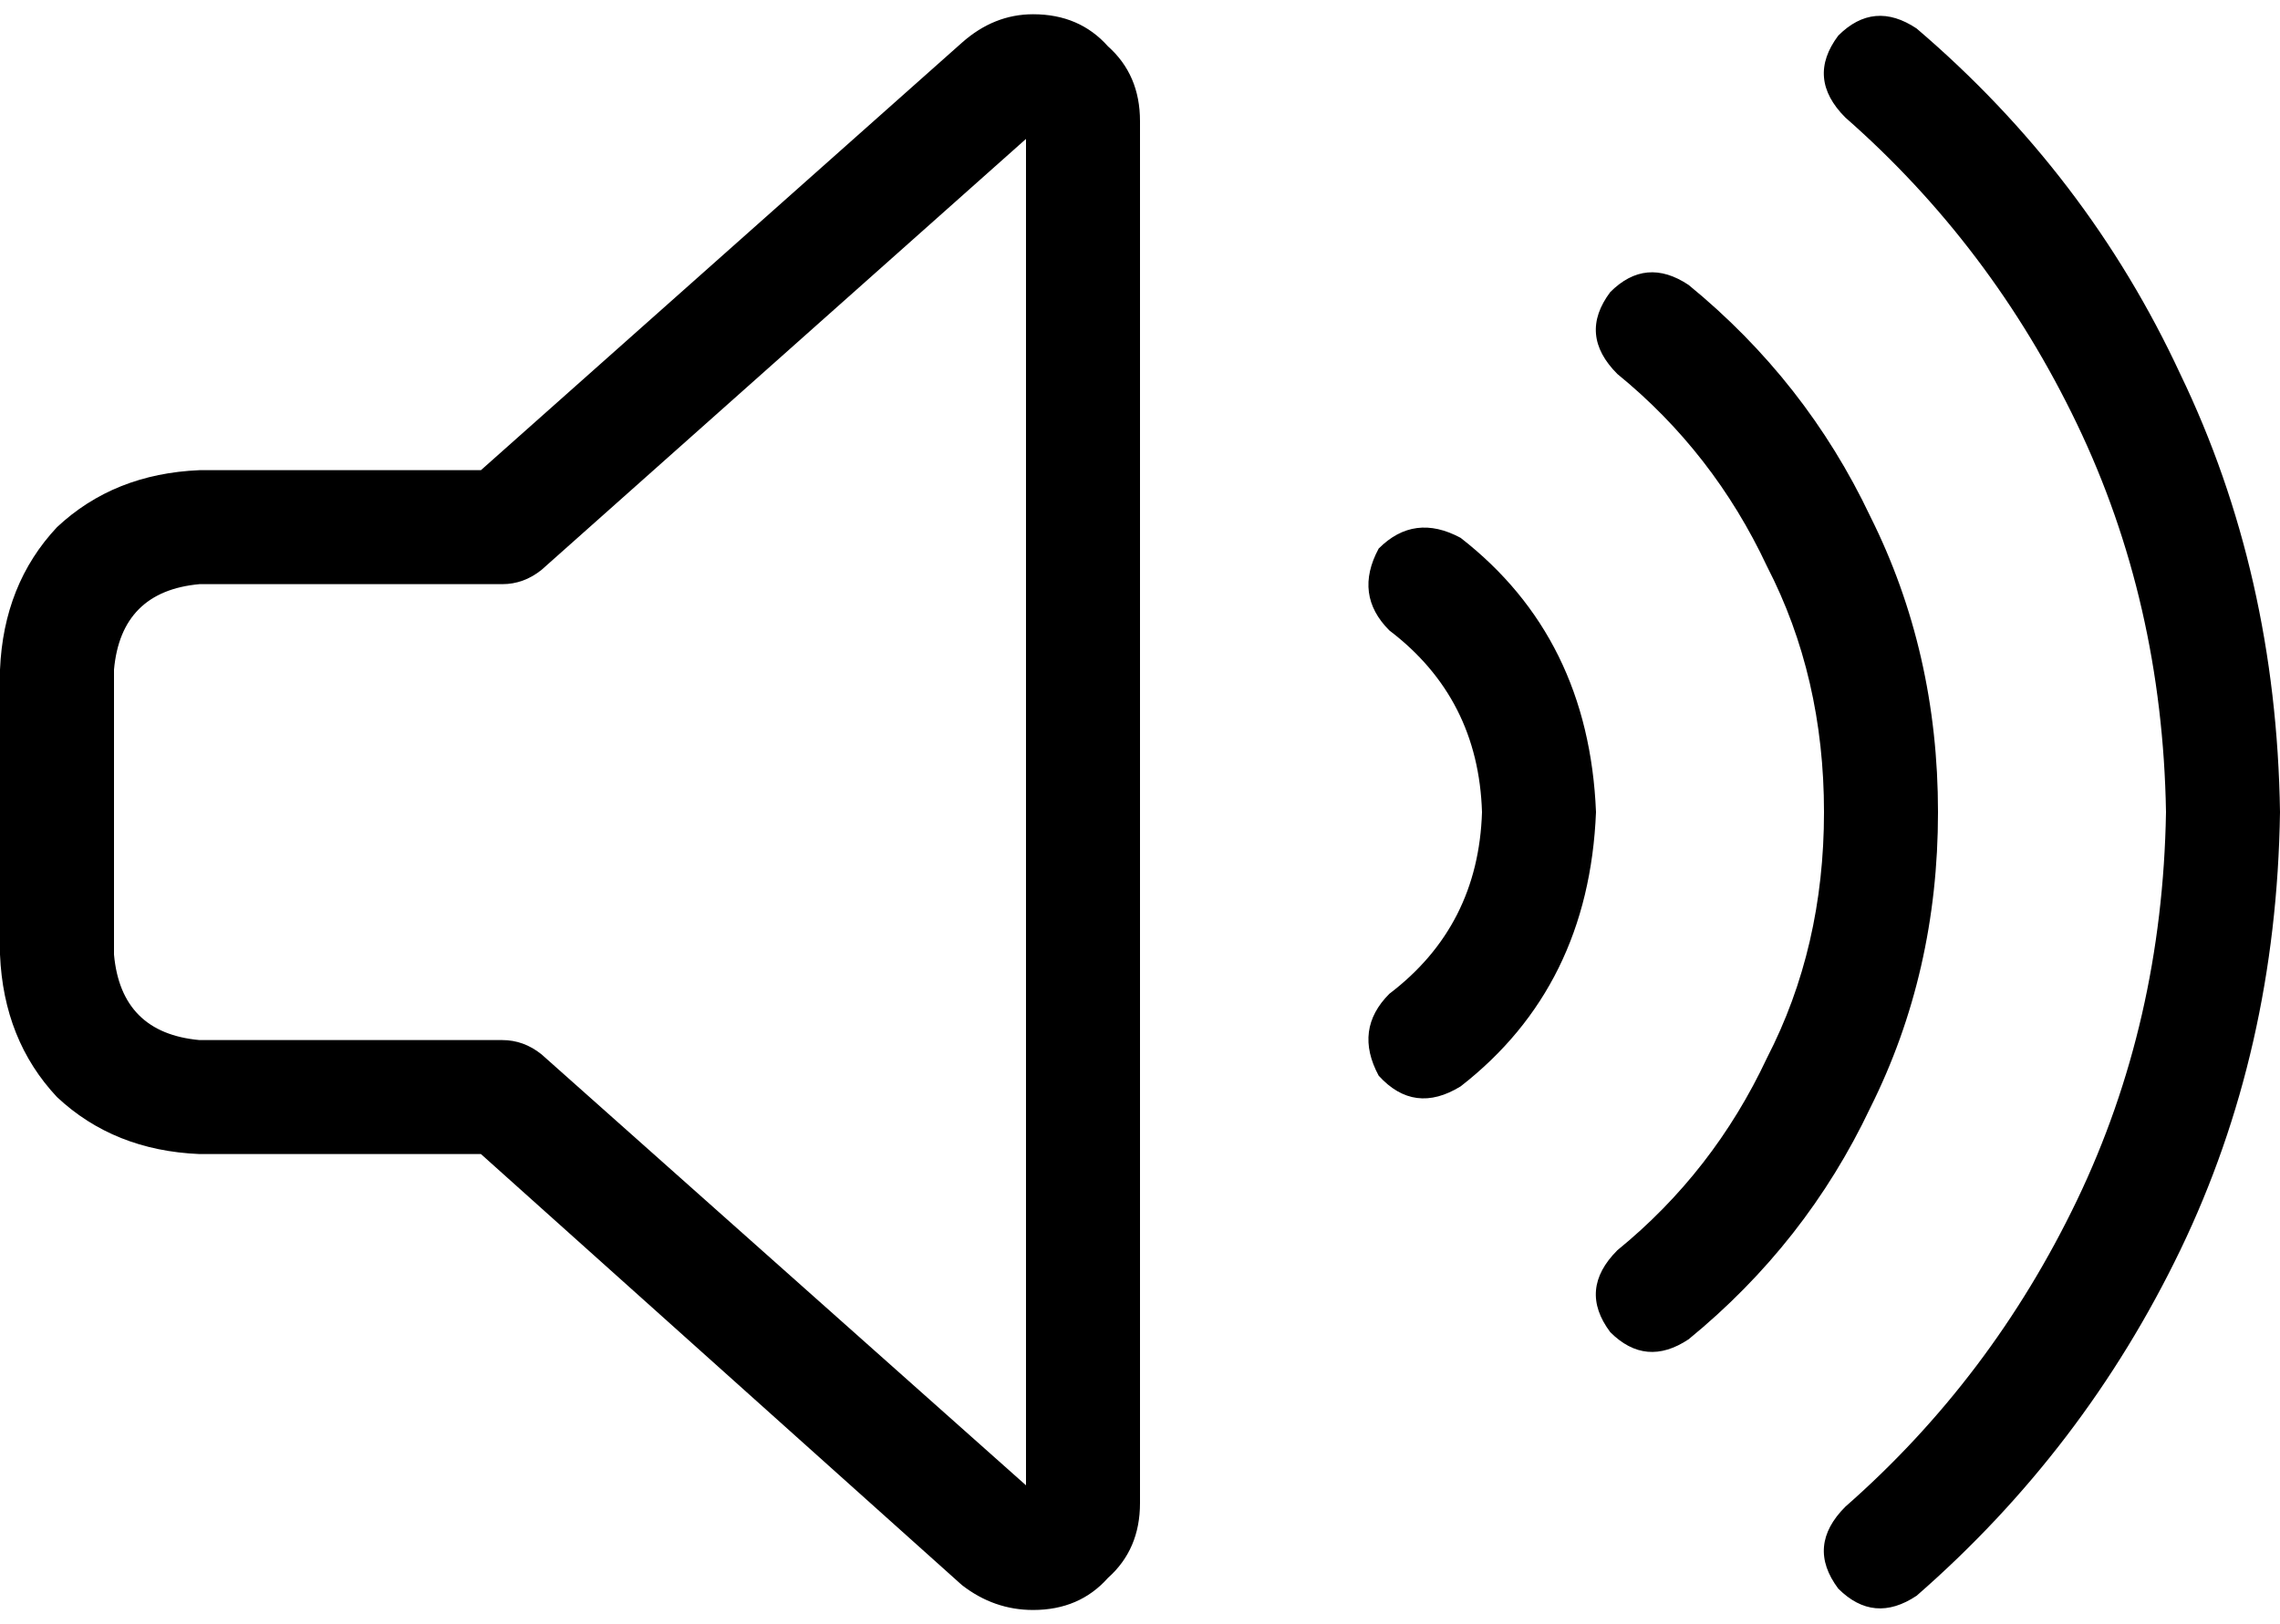 <svg xmlns="http://www.w3.org/2000/svg" viewBox="0 0 640 456">
    <path d="M 152 160 L 288 39 L 288 417 L 152 296 Q 147 292 141 292 L 56 292 Q 34 290 32 268 L 32 188 Q 34 166 56 164 L 141 164 Q 147 164 152 160 L 152 160 Z M 290 4 Q 279 4 270 12 L 135 132 L 56 132 Q 32 133 16 148 Q 1 164 0 188 L 0 268 Q 1 292 16 308 Q 32 323 56 324 L 135 324 L 270 445 L 281 433 L 270 445 Q 279 452 290 452 Q 303 452 311 443 Q 320 435 320 422 L 320 34 Q 320 21 311 13 Q 303 4 290 4 L 290 4 Z M 410 151 Q 397 144 387 154 Q 380 167 390 177 Q 415 196 416 228 Q 415 260 390 279 Q 380 289 387 302 Q 397 313 410 305 Q 446 277 448 228 Q 446 179 410 151 L 410 151 Z M 452 82 Q 443 94 454 105 Q 481 127 496 159 Q 512 190 512 228 Q 512 266 496 297 Q 481 329 454 351 Q 443 362 452 374 Q 462 384 474 376 Q 507 349 525 311 Q 544 273 544 228 Q 544 183 525 145 Q 507 107 474 80 Q 462 72 452 82 L 452 82 Z M 538 8 Q 526 0 516 10 Q 507 22 518 33 Q 559 69 583 119 Q 607 169 608 228 Q 607 287 583 337 Q 559 387 518 423 Q 507 434 516 446 Q 526 456 538 448 Q 585 407 612 351 Q 639 295 640 228 Q 639 161 612 105 Q 586 49 538 8 L 538 8 Z"/>
</svg>
